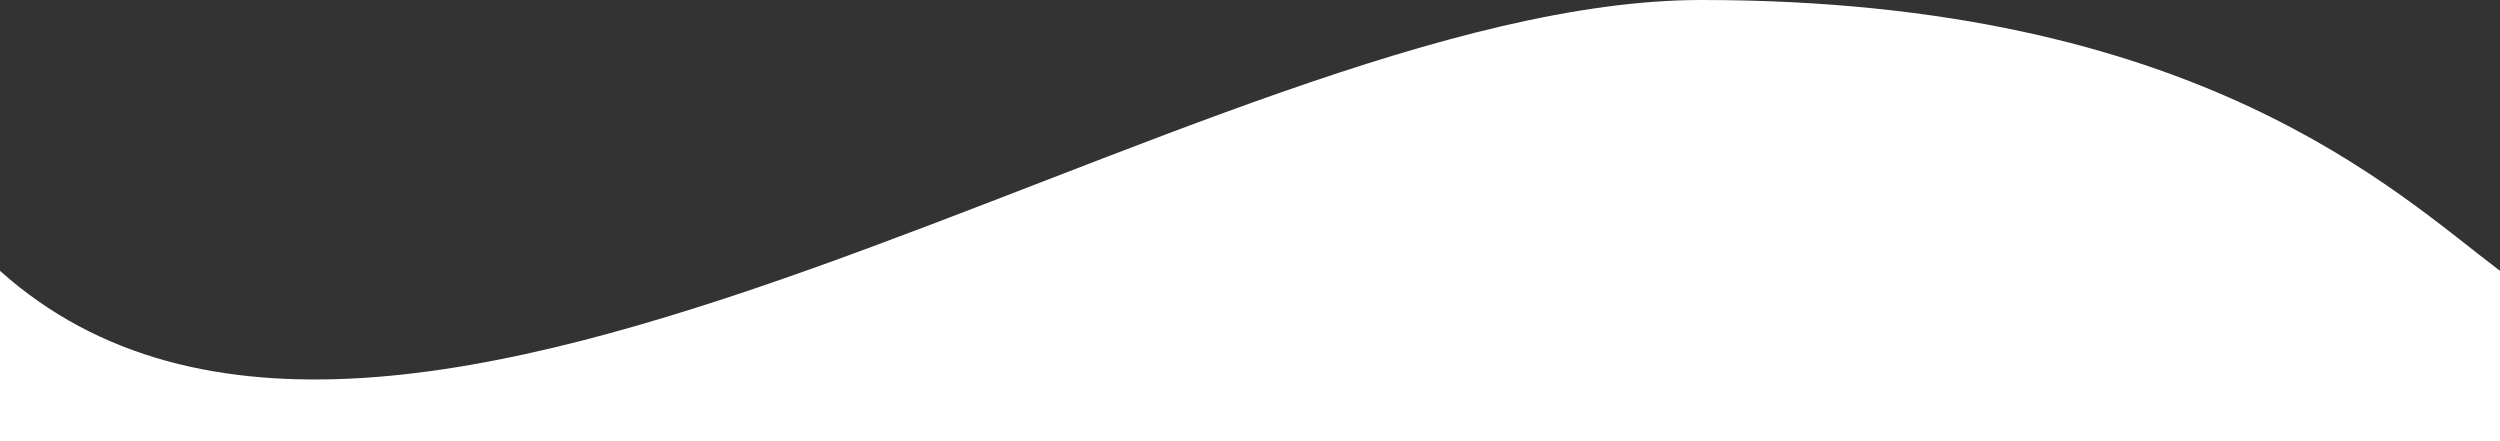<?xml version="1.0" encoding="UTF-8"?>
<svg width="1440px" height="254px" viewBox="0 0 1440 254" version="1.1" xmlns="http://www.w3.org/2000/svg" xmlns:xlink="http://www.w3.org/1999/xlink">
    <rect x="0" y="0" width="1440" height="254" fill="#333333" stroke="none"/>
    <!-- Generator: Sketch 63.1 (92452) - https://sketch.com -->
    <title>waveLwhite</title>
    <desc>Created with Sketch.</desc>
    <g id="Sections" stroke="none" stroke-width="1" fill="none" fill-rule="evenodd">
        <g id="02-copy-2" transform="translate(0, -370)" fill="#FFFFFF">
            <path d="M0,370 L1440,370 C1440,402 1440,434.667 1440,468 C1212,264 746,624 460,624 C174,624 59.961,513.144 0,468 C0,449.466 0,416.8 0,370 Z" id="waveLwhite" transform="translate(720, 497) scale(-1, -1) translate(-720, -497) "></path>
        </g>
    </g>
</svg>